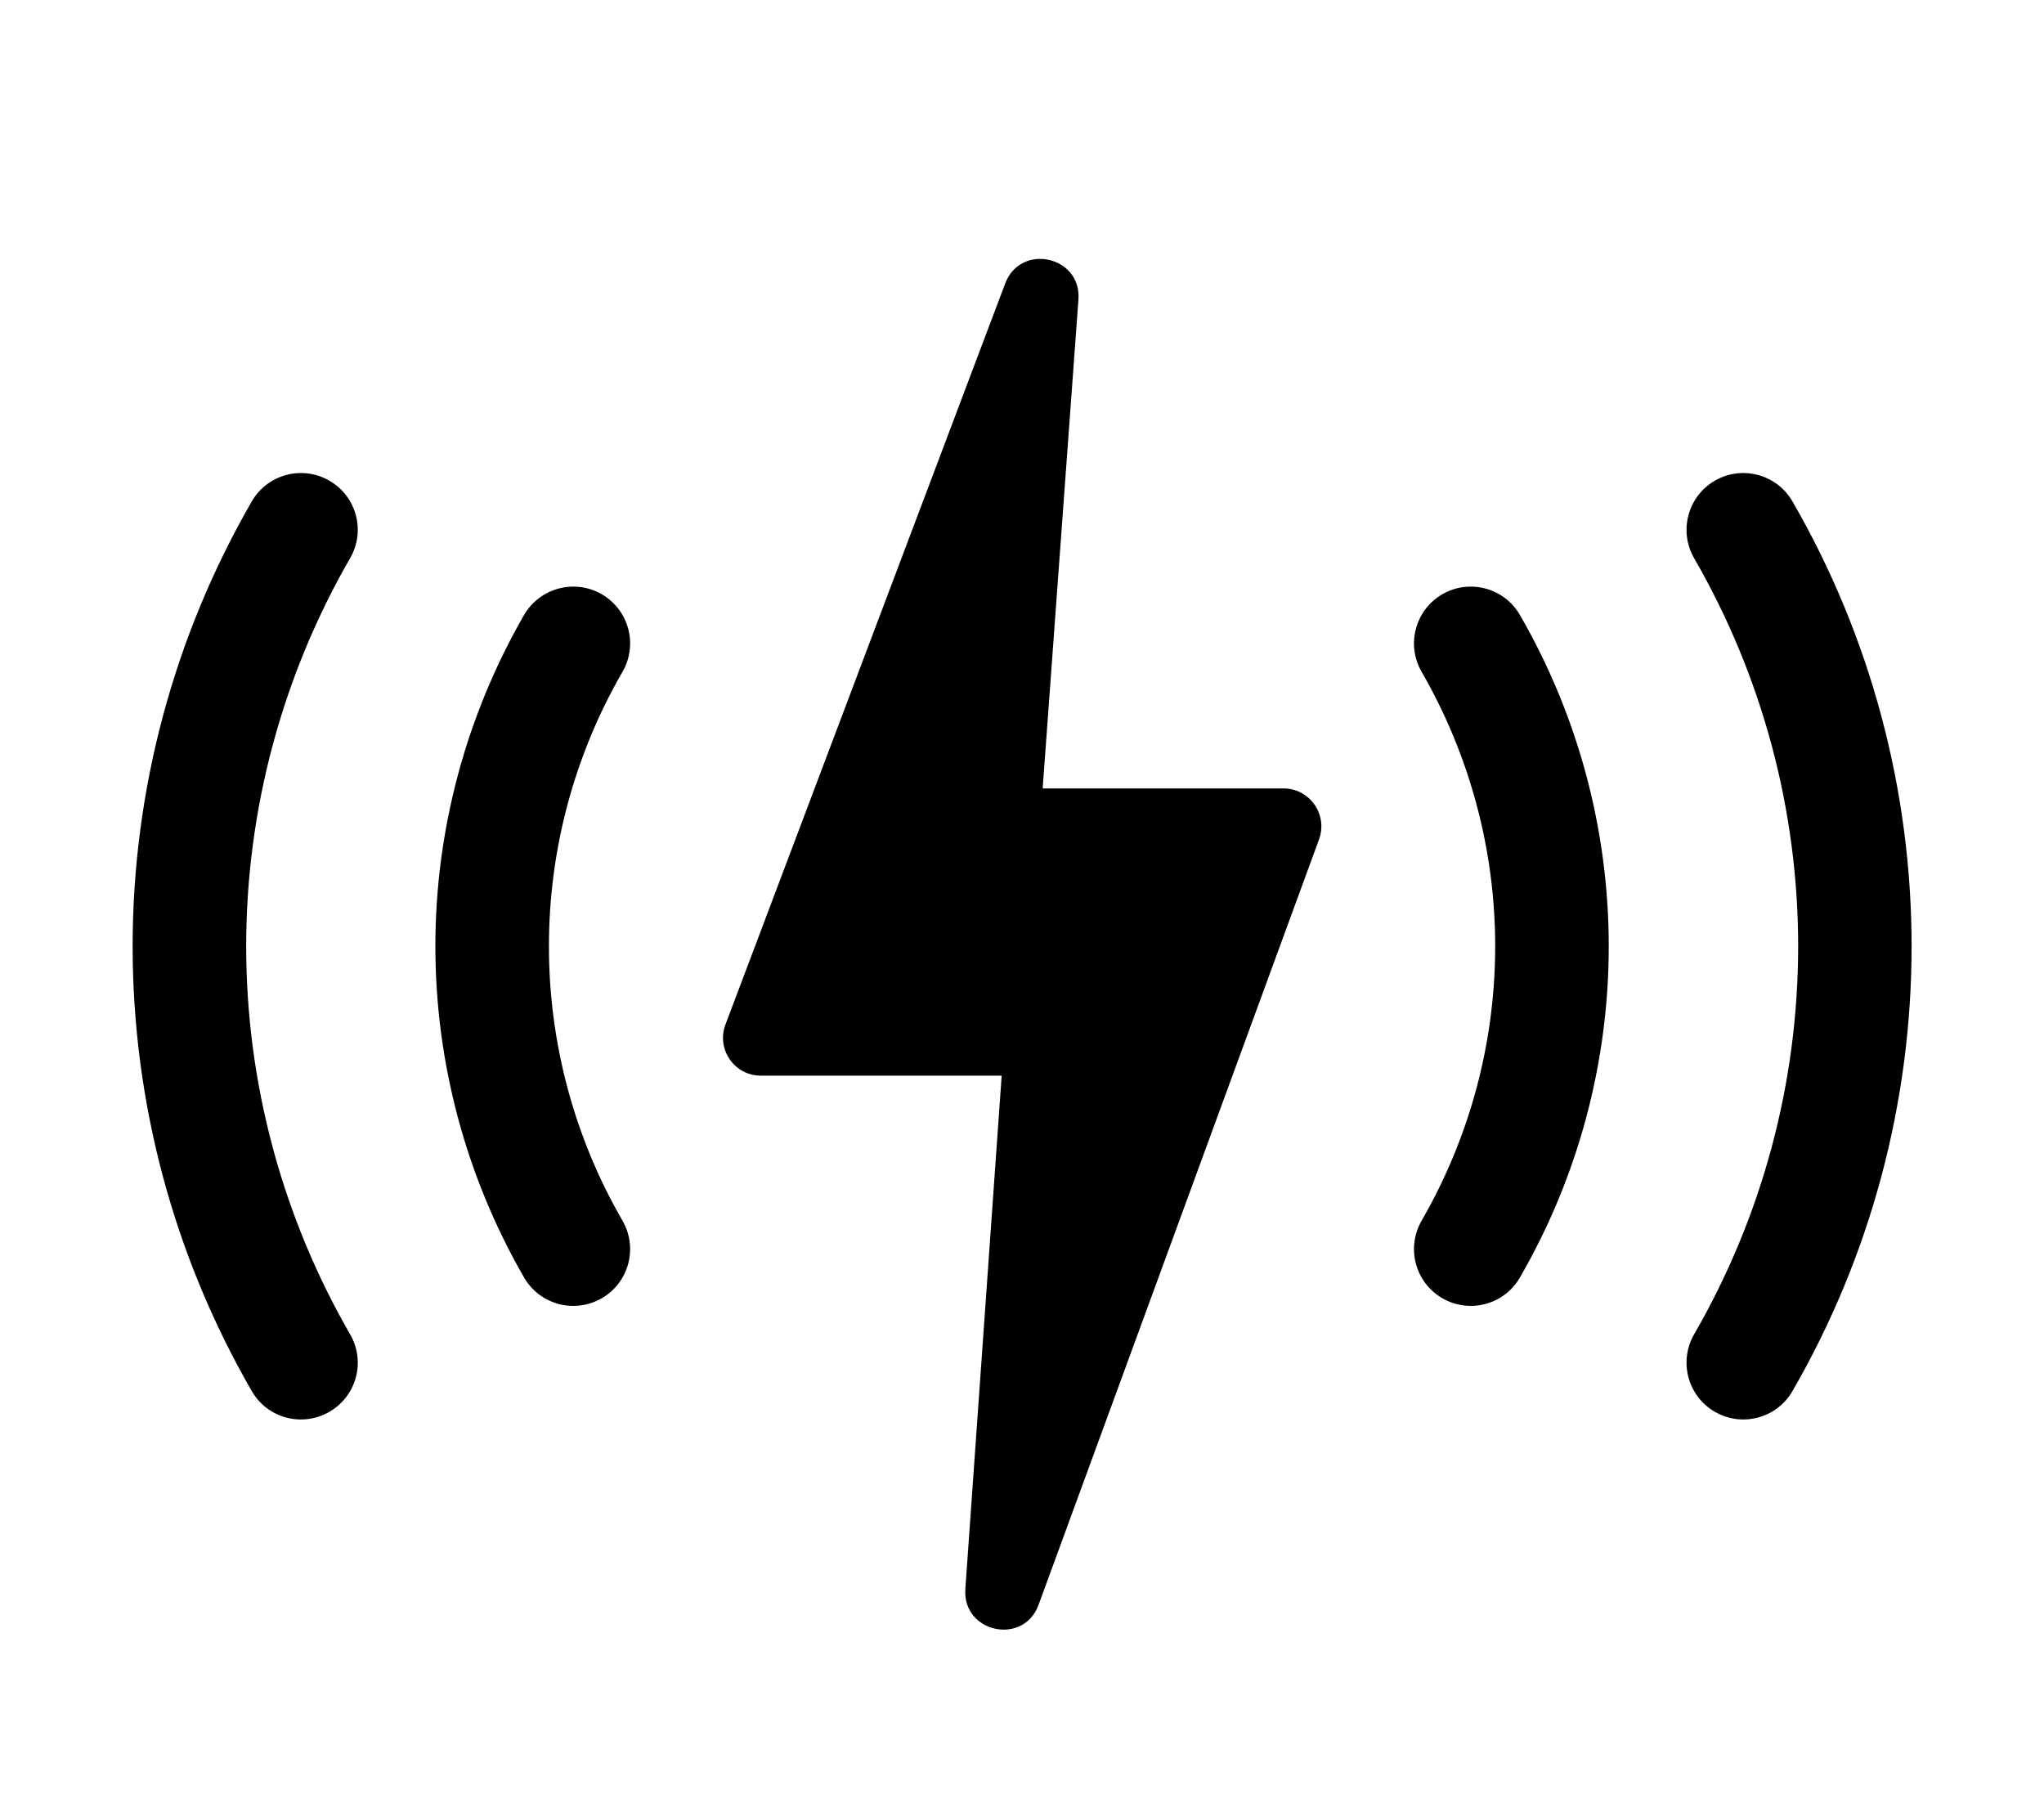 <?xml version="1.0" encoding="utf-8" ?>
<svg baseProfile="full" height="16.0" version="1.1" viewBox="0 0 18.0 16.0" width="18.0" xmlns="http://www.w3.org/2000/svg" xmlns:ev="http://www.w3.org/2001/xml-events" xmlns:xlink="http://www.w3.org/1999/xlink"><defs /><path d="M6.7,9.471C6.467,9.471 6.306,9.238 6.389,9.02L8.852,2.496C8.988,2.136 9.525,2.254 9.497,2.638L9.182,6.942H11.303C11.534,6.942 11.695,7.172 11.616,7.39L9.146,14.13C9.014,14.492 8.474,14.376 8.501,13.991L8.821,9.471H6.7ZM15.102,4.232C15.341,4.094 15.647,4.176 15.785,4.415C16.473,5.606 16.834,6.957 16.834,8.332C16.834,9.707 16.473,11.058 15.785,12.248C15.647,12.488 15.341,12.569 15.102,12.431C14.863,12.293 14.781,11.988 14.919,11.748C15.519,10.71 15.835,9.531 15.835,8.332C15.835,7.132 15.519,5.954 14.919,4.915C14.781,4.676 14.863,4.37 15.102,4.232ZM2.9,4.232C3.14,4.37 3.222,4.676 3.083,4.915C2.484,5.954 2.168,7.132 2.168,8.332C2.168,9.531 2.484,10.71 3.083,11.748C3.222,11.988 3.14,12.293 2.9,12.431C2.661,12.569 2.355,12.488 2.217,12.248C1.53,11.058 1.168,9.707 1.168,8.332C1.168,6.957 1.53,5.606 2.217,4.415C2.355,4.176 2.661,4.094 2.9,4.232ZM13.385,5.415C13.247,5.176 12.941,5.094 12.702,5.232C12.463,5.37 12.381,5.676 12.519,5.915C12.943,6.65 13.167,7.483 13.167,8.332C13.167,9.18 12.943,10.014 12.519,10.748C12.381,10.988 12.463,11.293 12.702,11.431C12.941,11.569 13.247,11.488 13.385,11.248C13.897,10.362 14.167,9.356 14.167,8.332C14.167,7.308 13.897,6.302 13.385,5.415ZM5.299,5.232C5.538,5.37 5.62,5.676 5.482,5.915C5.057,6.65 4.834,7.483 4.834,8.332C4.834,9.18 5.057,10.014 5.482,10.748C5.62,10.988 5.538,11.293 5.299,11.431C5.059,11.569 4.754,11.488 4.615,11.248C4.104,10.362 3.834,9.356 3.834,8.332C3.834,7.308 4.104,6.302 4.615,5.415C4.754,5.176 5.059,5.094 5.299,5.232Z" fill="#000000" fill-opacity="1.0" /></svg>